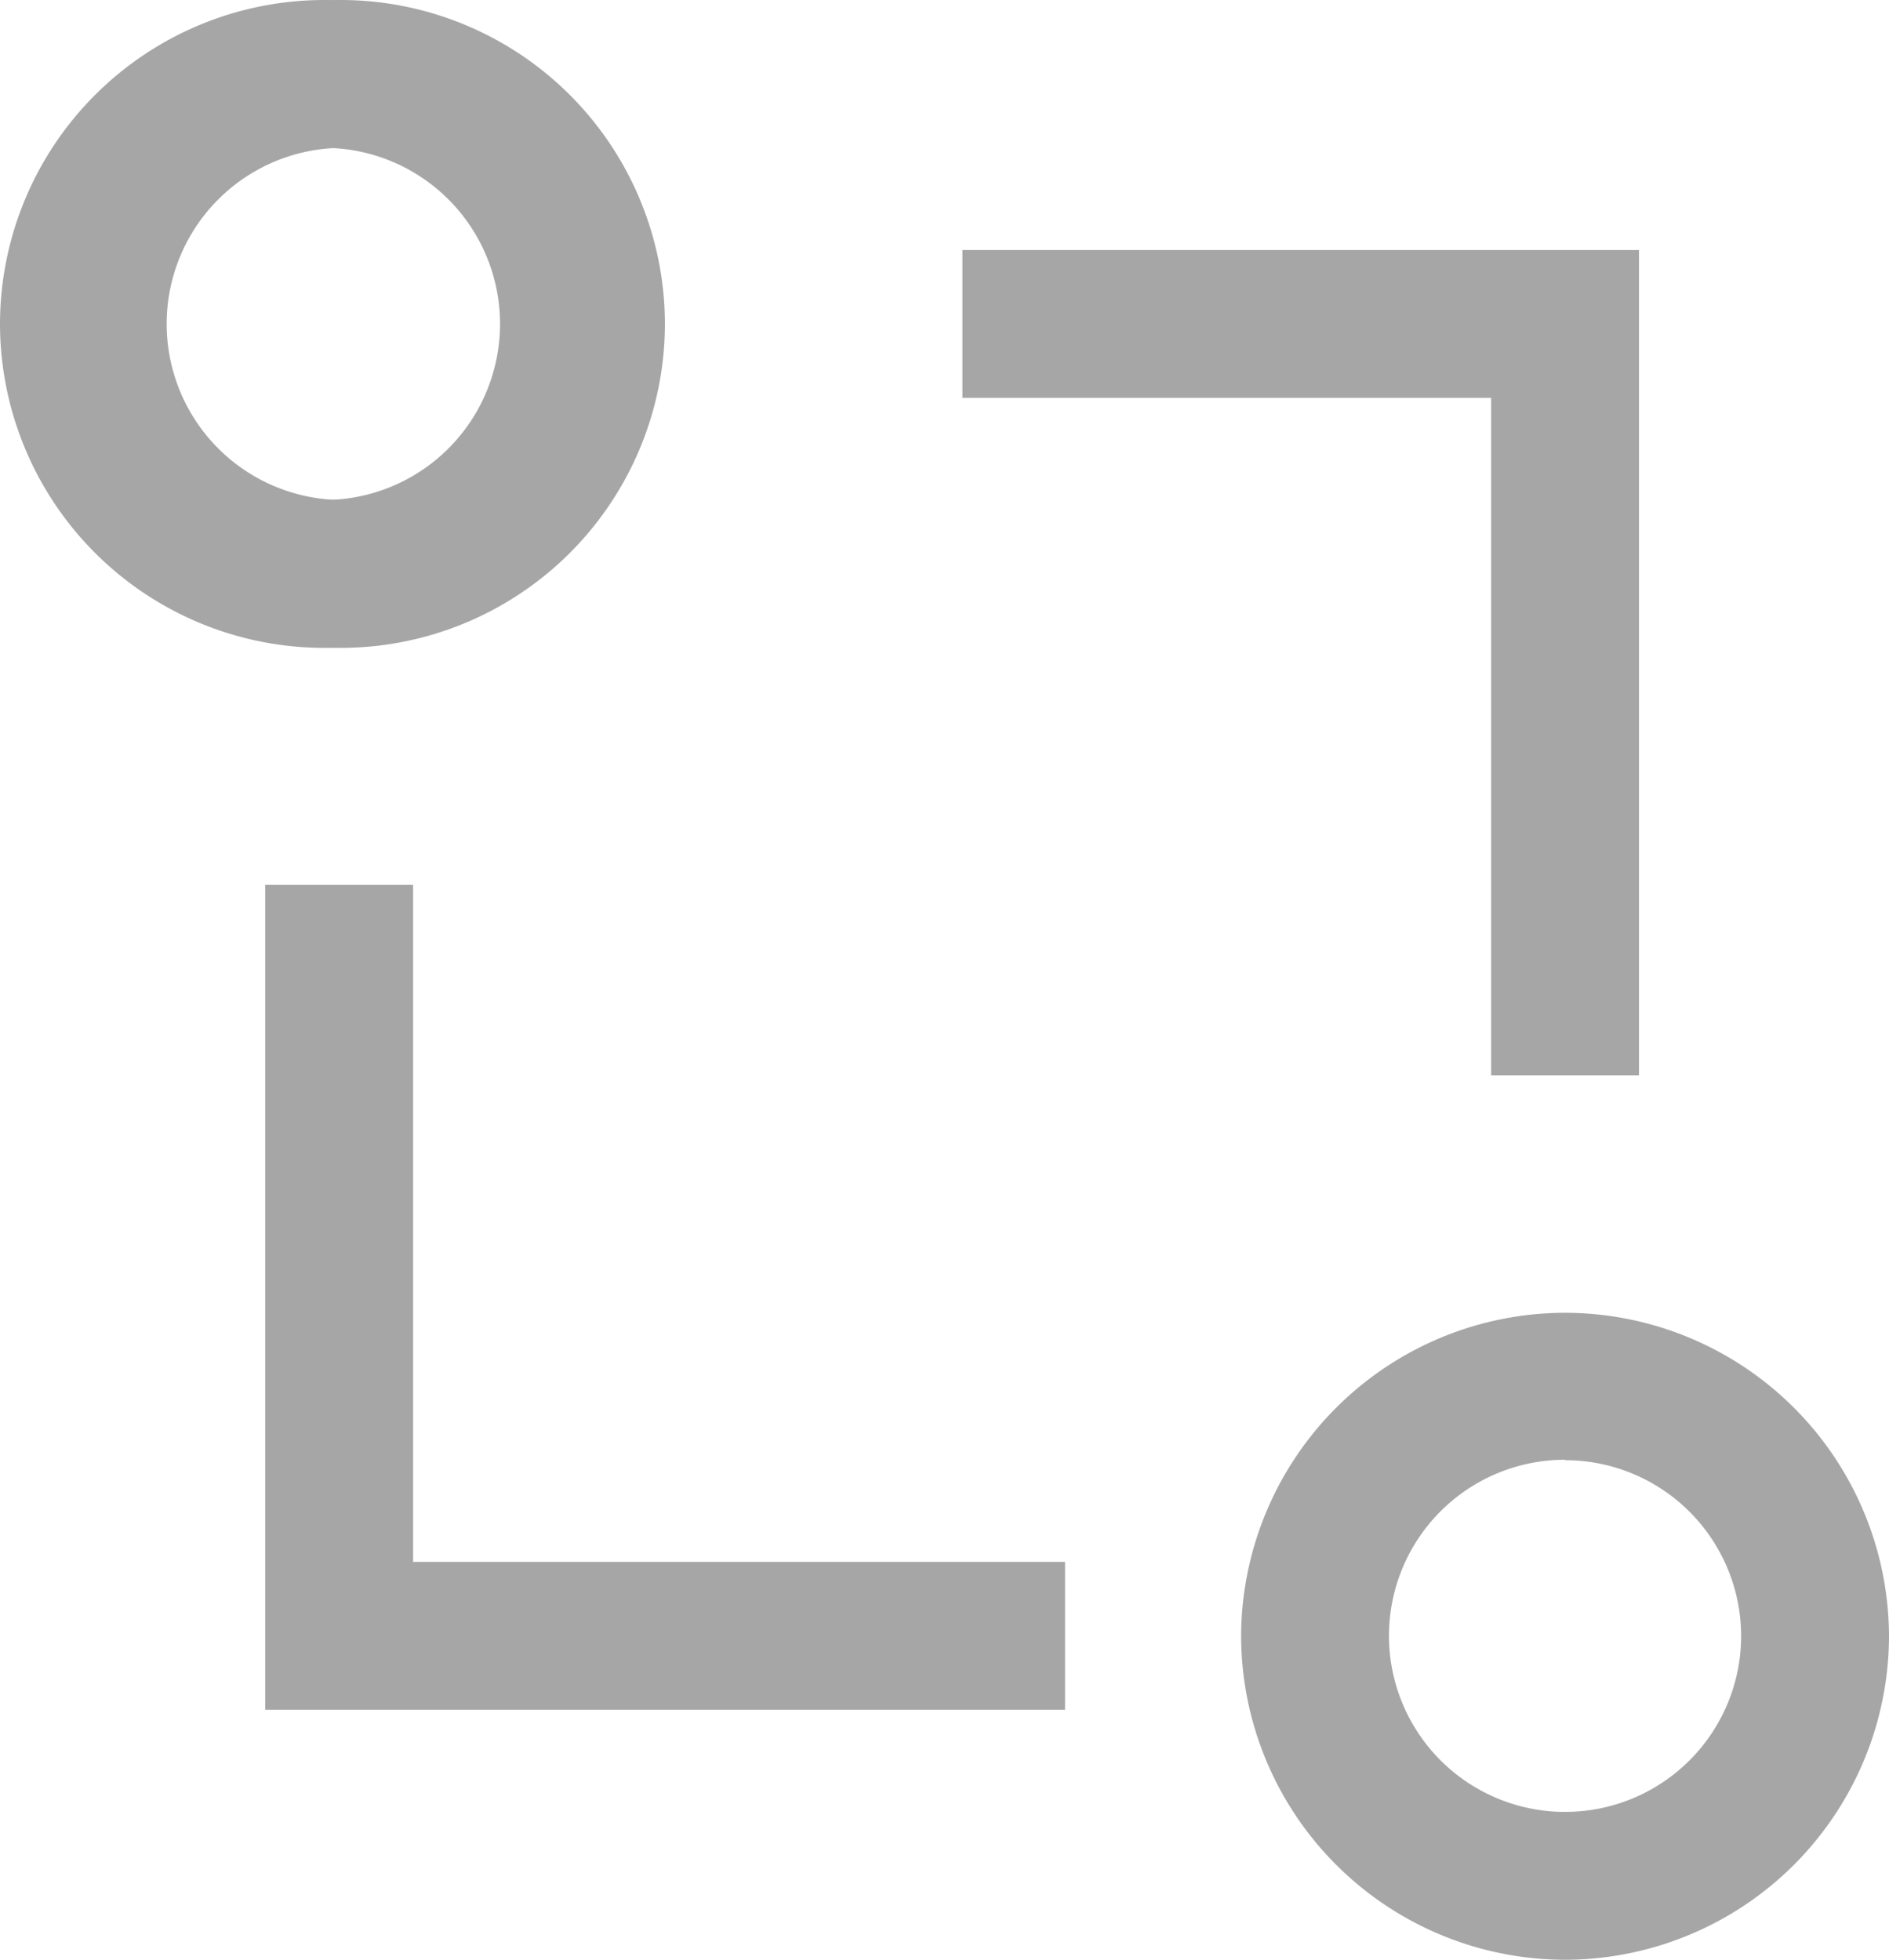 <svg id="Layer_1" data-name="Layer 1" xmlns="http://www.w3.org/2000/svg" viewBox="0 0 42.16 43.74"><defs><style>.cls-1{fill:#a6a6a6;}</style></defs><title>icon-compare</title><path class="cls-1" d="M-614.73-88.84A7.24,7.24,0,0,1-622-96.07a7.24,7.24,0,0,1,7.23-7.23,7.24,7.24,0,0,1,7.23,7.23A7.24,7.24,0,0,1-614.73-88.84Zm0-11.16a3.93,3.93,0,0,0-3.93,3.93,3.93,3.93,0,0,0,3.93,3.93,3.93,3.93,0,0,0,3.93-3.93A3.93,3.93,0,0,0-614.73-100Z" transform="translate(622.38 103.3)"/><polygon class="cls-1" points="36.58 24 33.28 24 33.28 8.88 21.48 8.88 21.48 5.58 36.58 5.58 36.58 24"/><path class="cls-1" d="M-587.45-59.56a7.24,7.24,0,0,1-7.23-7.23A7.24,7.24,0,0,1-587.45-74a7.24,7.24,0,0,1,7.23,7.23A7.24,7.24,0,0,1-587.45-59.56Zm0-11.16a3.93,3.93,0,0,0-3.93,3.93,3.93,3.93,0,0,0,3.93,3.93,3.93,3.93,0,0,0,3.93-3.93A3.93,3.93,0,0,0-587.45-70.71Z" transform="translate(622.38 103.3)"/><path class="cls-1" d="M-615.15-88.84a7.24,7.24,0,0,1-7.23-7.23,7.24,7.24,0,0,1,7.23-7.23,7.24,7.24,0,0,1,7.23,7.23A7.24,7.24,0,0,1-615.15-88.84Zm0-11.16a3.93,3.93,0,0,0-3.93,3.93,3.93,3.93,0,0,0,3.93,3.93,3.93,3.93,0,0,0,3.93-3.93A3.93,3.93,0,0,0-615.15-100Z" transform="translate(622.38 103.3)"/><polygon class="cls-1" points="23.77 38.16 5.92 38.16 5.92 19.75 9.22 19.75 9.22 34.86 23.77 34.86 23.77 38.16"/></svg>